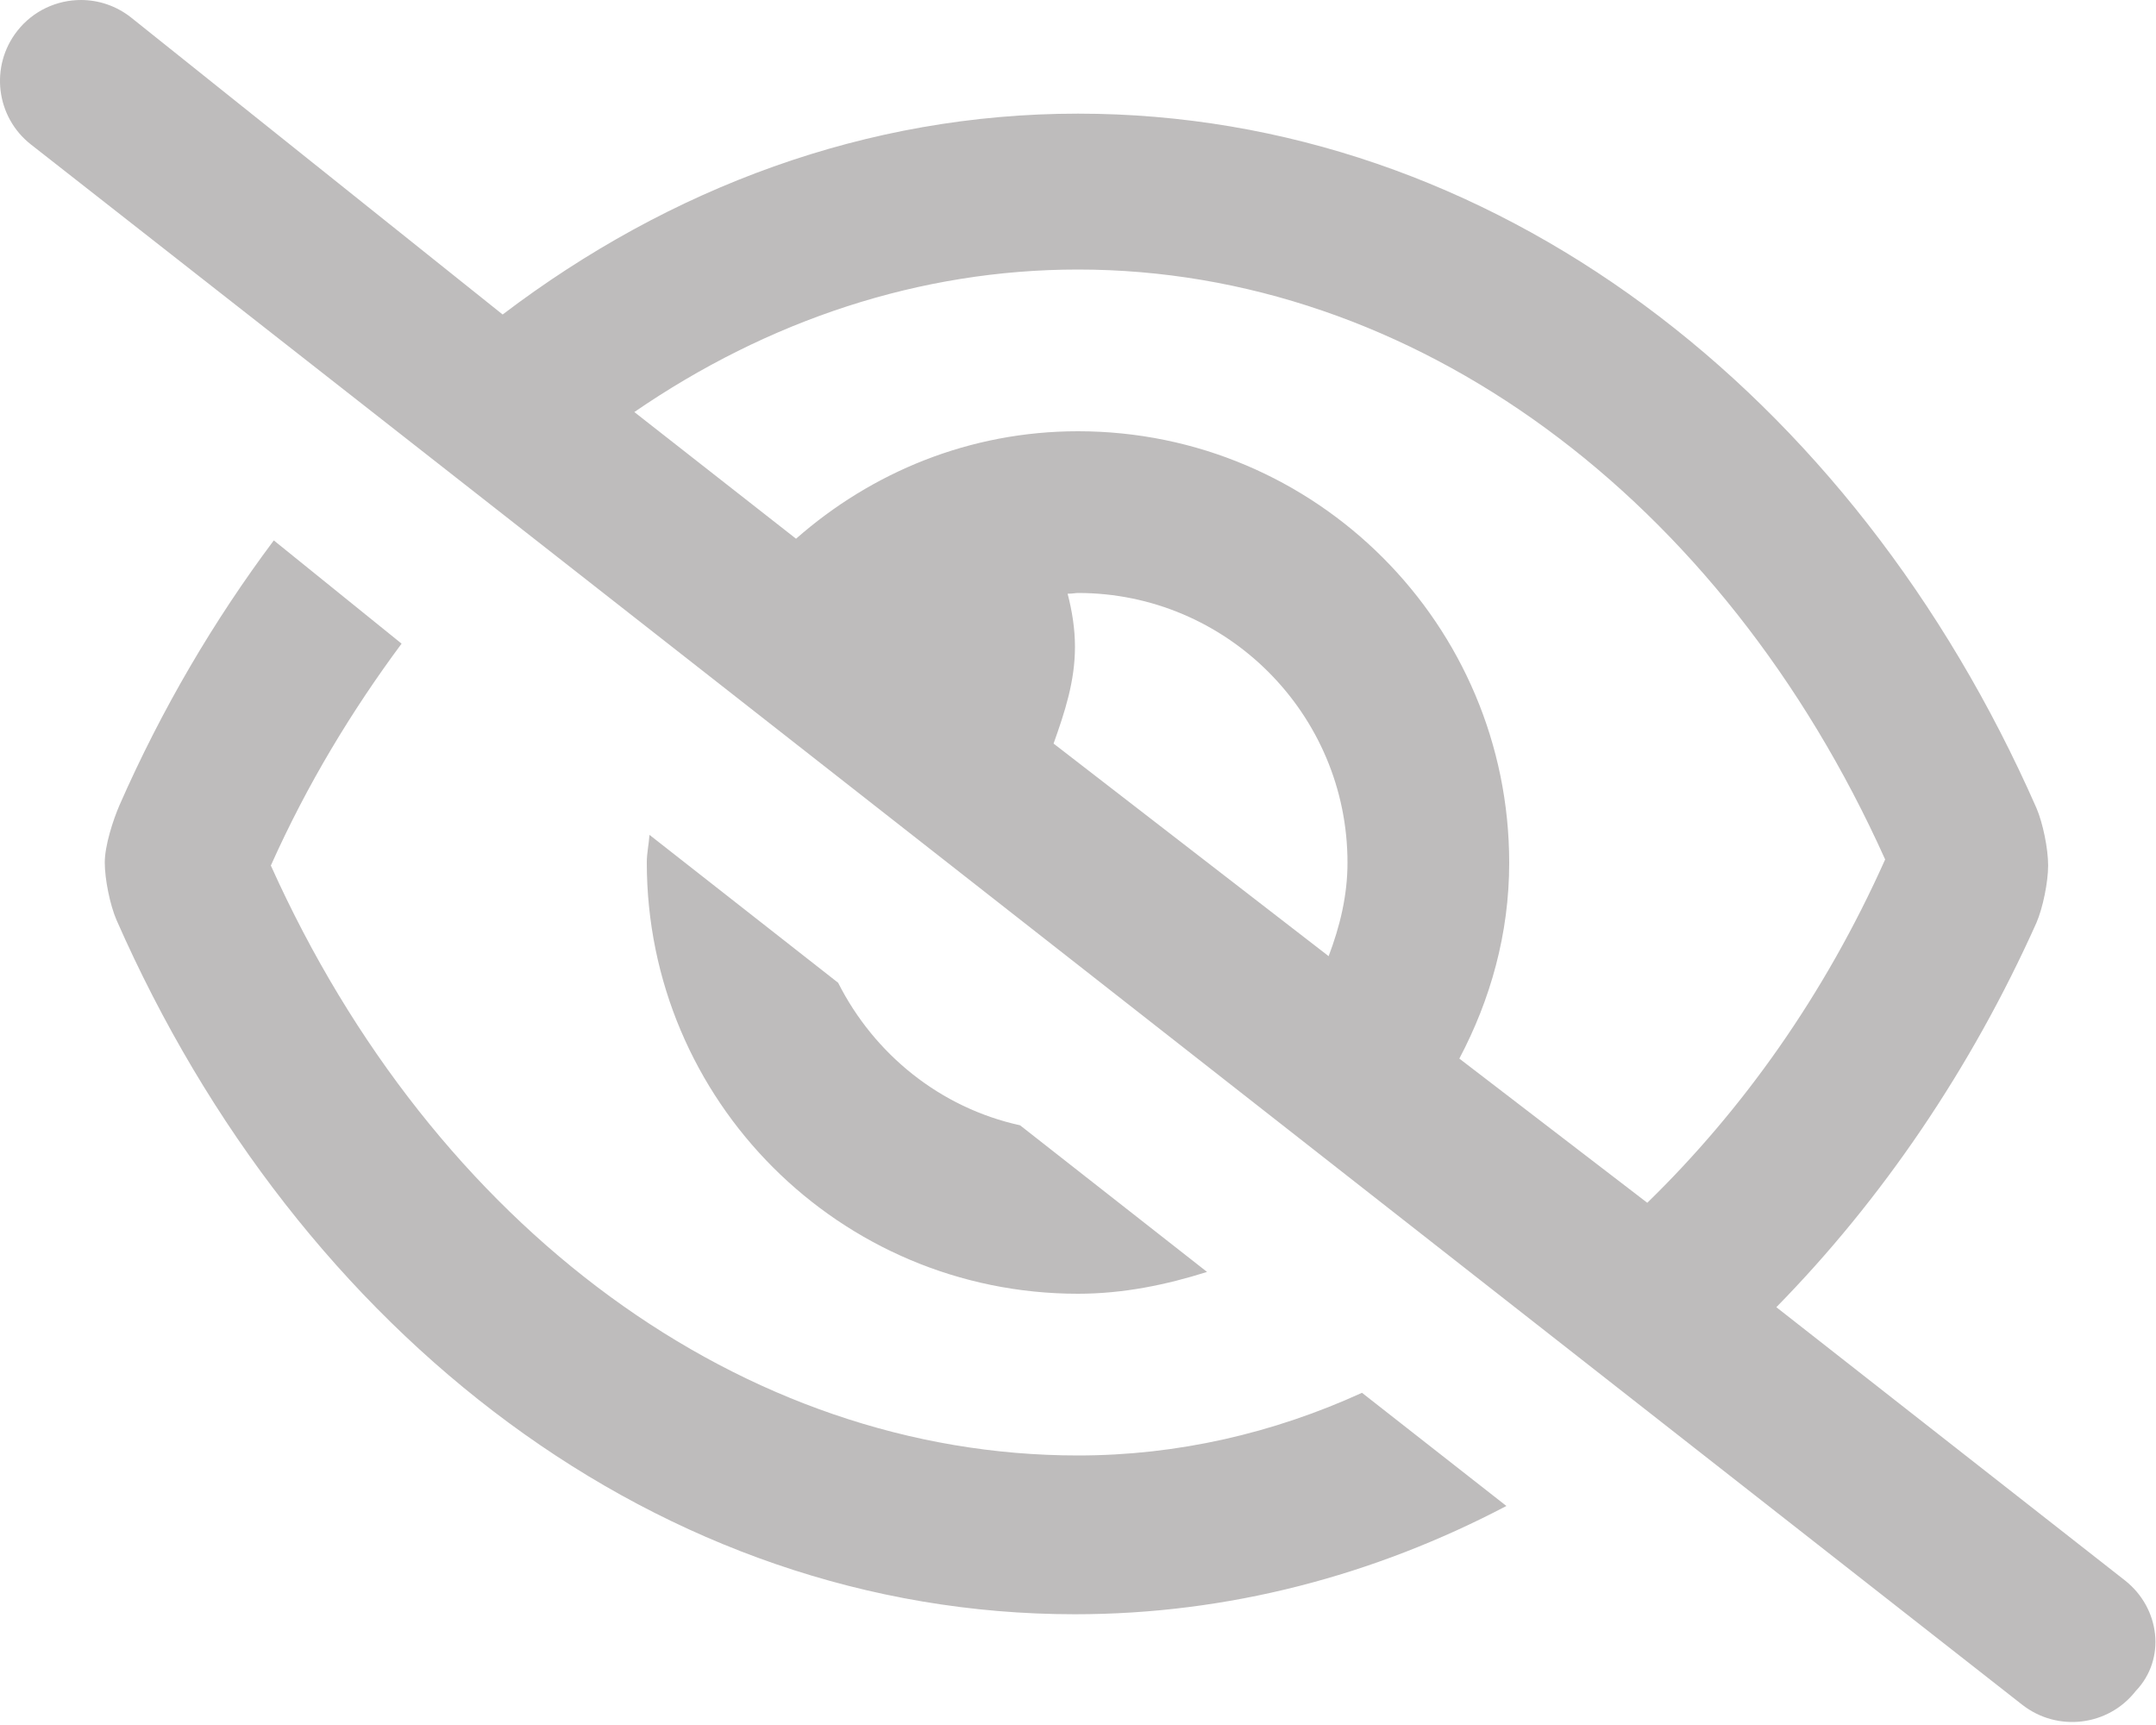 <svg viewBox="0 0 640 512" xmlns="http://www.w3.org/2000/svg"><path d="m630.8 469.1-103.5-81.11c31.35-31.94 57.79-70.78 77.21-114.1 1.906-4.43 3.469-12.07 3.469-17.03 0-4.977-1.562-12.6-3.469-17.03-54.25-123.4-161.6-206.1-284.5-206.1-62.67 0-121.2 21.95-170.8 59.62L38.81 5.116C34.41 1.679 29.19 0 24.03 0 16.91 0 9.839 3.158 5.121 9.189c-8.188 10.44-6.37 25.53 4.068 33.7l591.1 463.1c10.5 8.203 25.57 6.333 33.69-4.073C643.1 492.4 641.2 477.3 630.8 469.1zM394.4 283.8l-81.65-63.1c3.35-9.4 6.35-18.5 6.35-28.7 0-5.48-.874-10.73-2.183-15.78 1.683-.02 2.383-.22 3.083-.22 44.11 0 80 35.89 80 80.05 0 9.85-2.3 19.05-5.6 27.75zm38.8 30.4c9.2-17.4 14.8-37 14.8-58.1 0-70.7-57.3-128.1-128-128.1-32.2 0-61.3 12.2-83.7 31.9l-48-37.6C228 95.03 273.1 80 320 80c99.48 0 191.2 67.5 239.6 175.1-18.06 40.38-42.41 74.43-70.61 101.9l-55.79-42.8zM320 384c13.42 0 26.16-2.643 38.31-6.477L302.8 334c-23.7-5.2-43.3-21.1-54-42.3l-56-43.9c-.2 2.8-.8 5.4-.8 8.2 0 70.7 57.3 128 128 128zm0 48c-99.48 0-191.2-67.5-239.6-175.1 10.83-24.22 24.09-46.03 38.81-65.86L81.28 160.4c-17.77 23.74-33.27 50.04-45.81 78.59C33.56 243.4 31.1 251 31.1 256c0 4.977 1.562 12.6 3.469 17.03 54.25 123.4 161.6 206.1 284.5 206.1 45.46 0 88.77-11.49 128.1-32.14l-42.87-33.59C378 425.4 349.5 432 320 432z" fill="#bebcbc" class="fill-000000"></path></svg>
